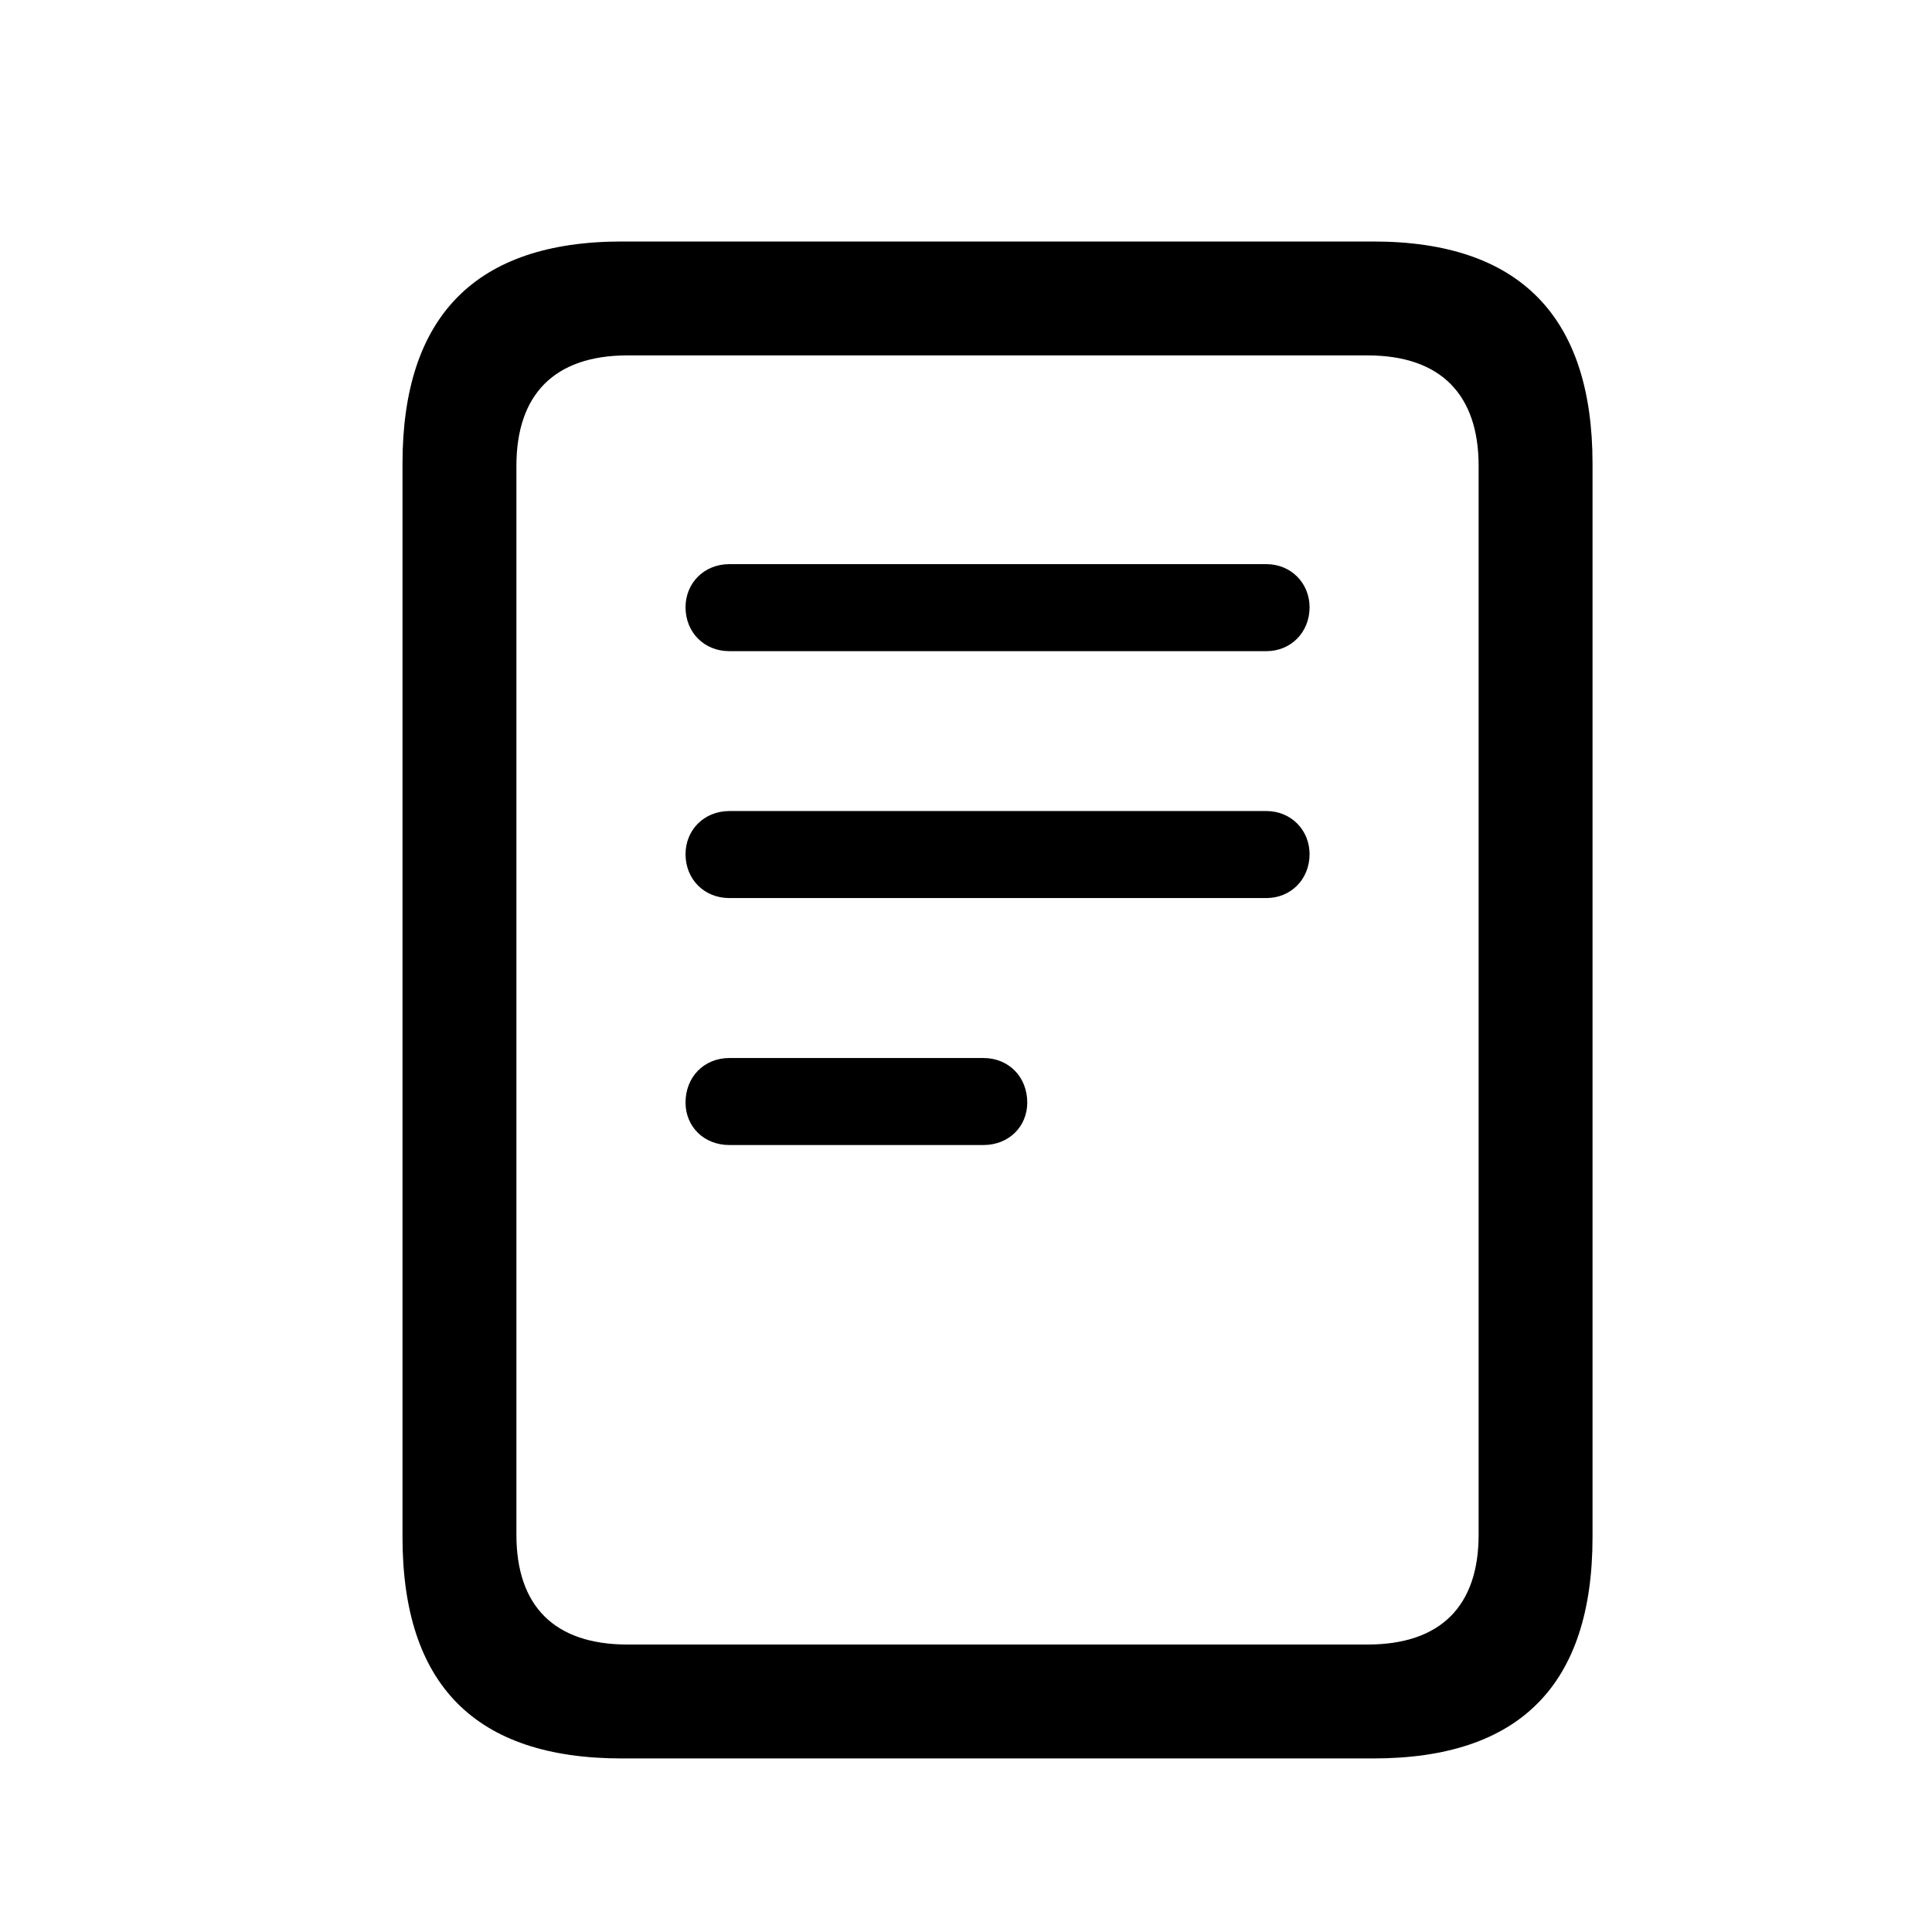<svg width="24" height="24" viewBox="0 0 24 24" fill="none" xmlns="http://www.w3.org/2000/svg">
<path d="M5 19.093C5 20.93 5.905 21.844 7.725 21.844H17.059C18.878 21.844 19.783 20.93 19.783 19.093V5.76C19.783 3.932 18.878 3 17.059 3H7.725C5.905 3 5 3.932 5 5.76V19.093ZM6.415 19.066V5.786C6.415 4.907 6.881 4.415 7.795 4.415H16.988C17.902 4.415 18.368 4.907 18.368 5.786V19.066C18.368 19.945 17.902 20.429 16.988 20.429H7.795C6.881 20.429 6.415 19.945 6.415 19.066ZM9.061 8.089H15.731C16.039 8.089 16.268 7.852 16.268 7.544C16.268 7.245 16.039 7.008 15.731 7.008H9.061C8.744 7.008 8.516 7.245 8.516 7.544C8.516 7.852 8.744 8.089 9.061 8.089ZM9.061 11.156H15.731C16.039 11.156 16.268 10.919 16.268 10.611C16.268 10.312 16.039 10.075 15.731 10.075H9.061C8.744 10.075 8.516 10.312 8.516 10.611C8.516 10.919 8.744 11.156 9.061 11.156ZM9.061 14.224H12.216C12.532 14.224 12.761 13.995 12.761 13.696C12.761 13.38 12.532 13.143 12.216 13.143H9.061C8.744 13.143 8.516 13.38 8.516 13.696C8.516 13.995 8.744 14.224 9.061 14.224Z" fill="black"/>
</svg>
